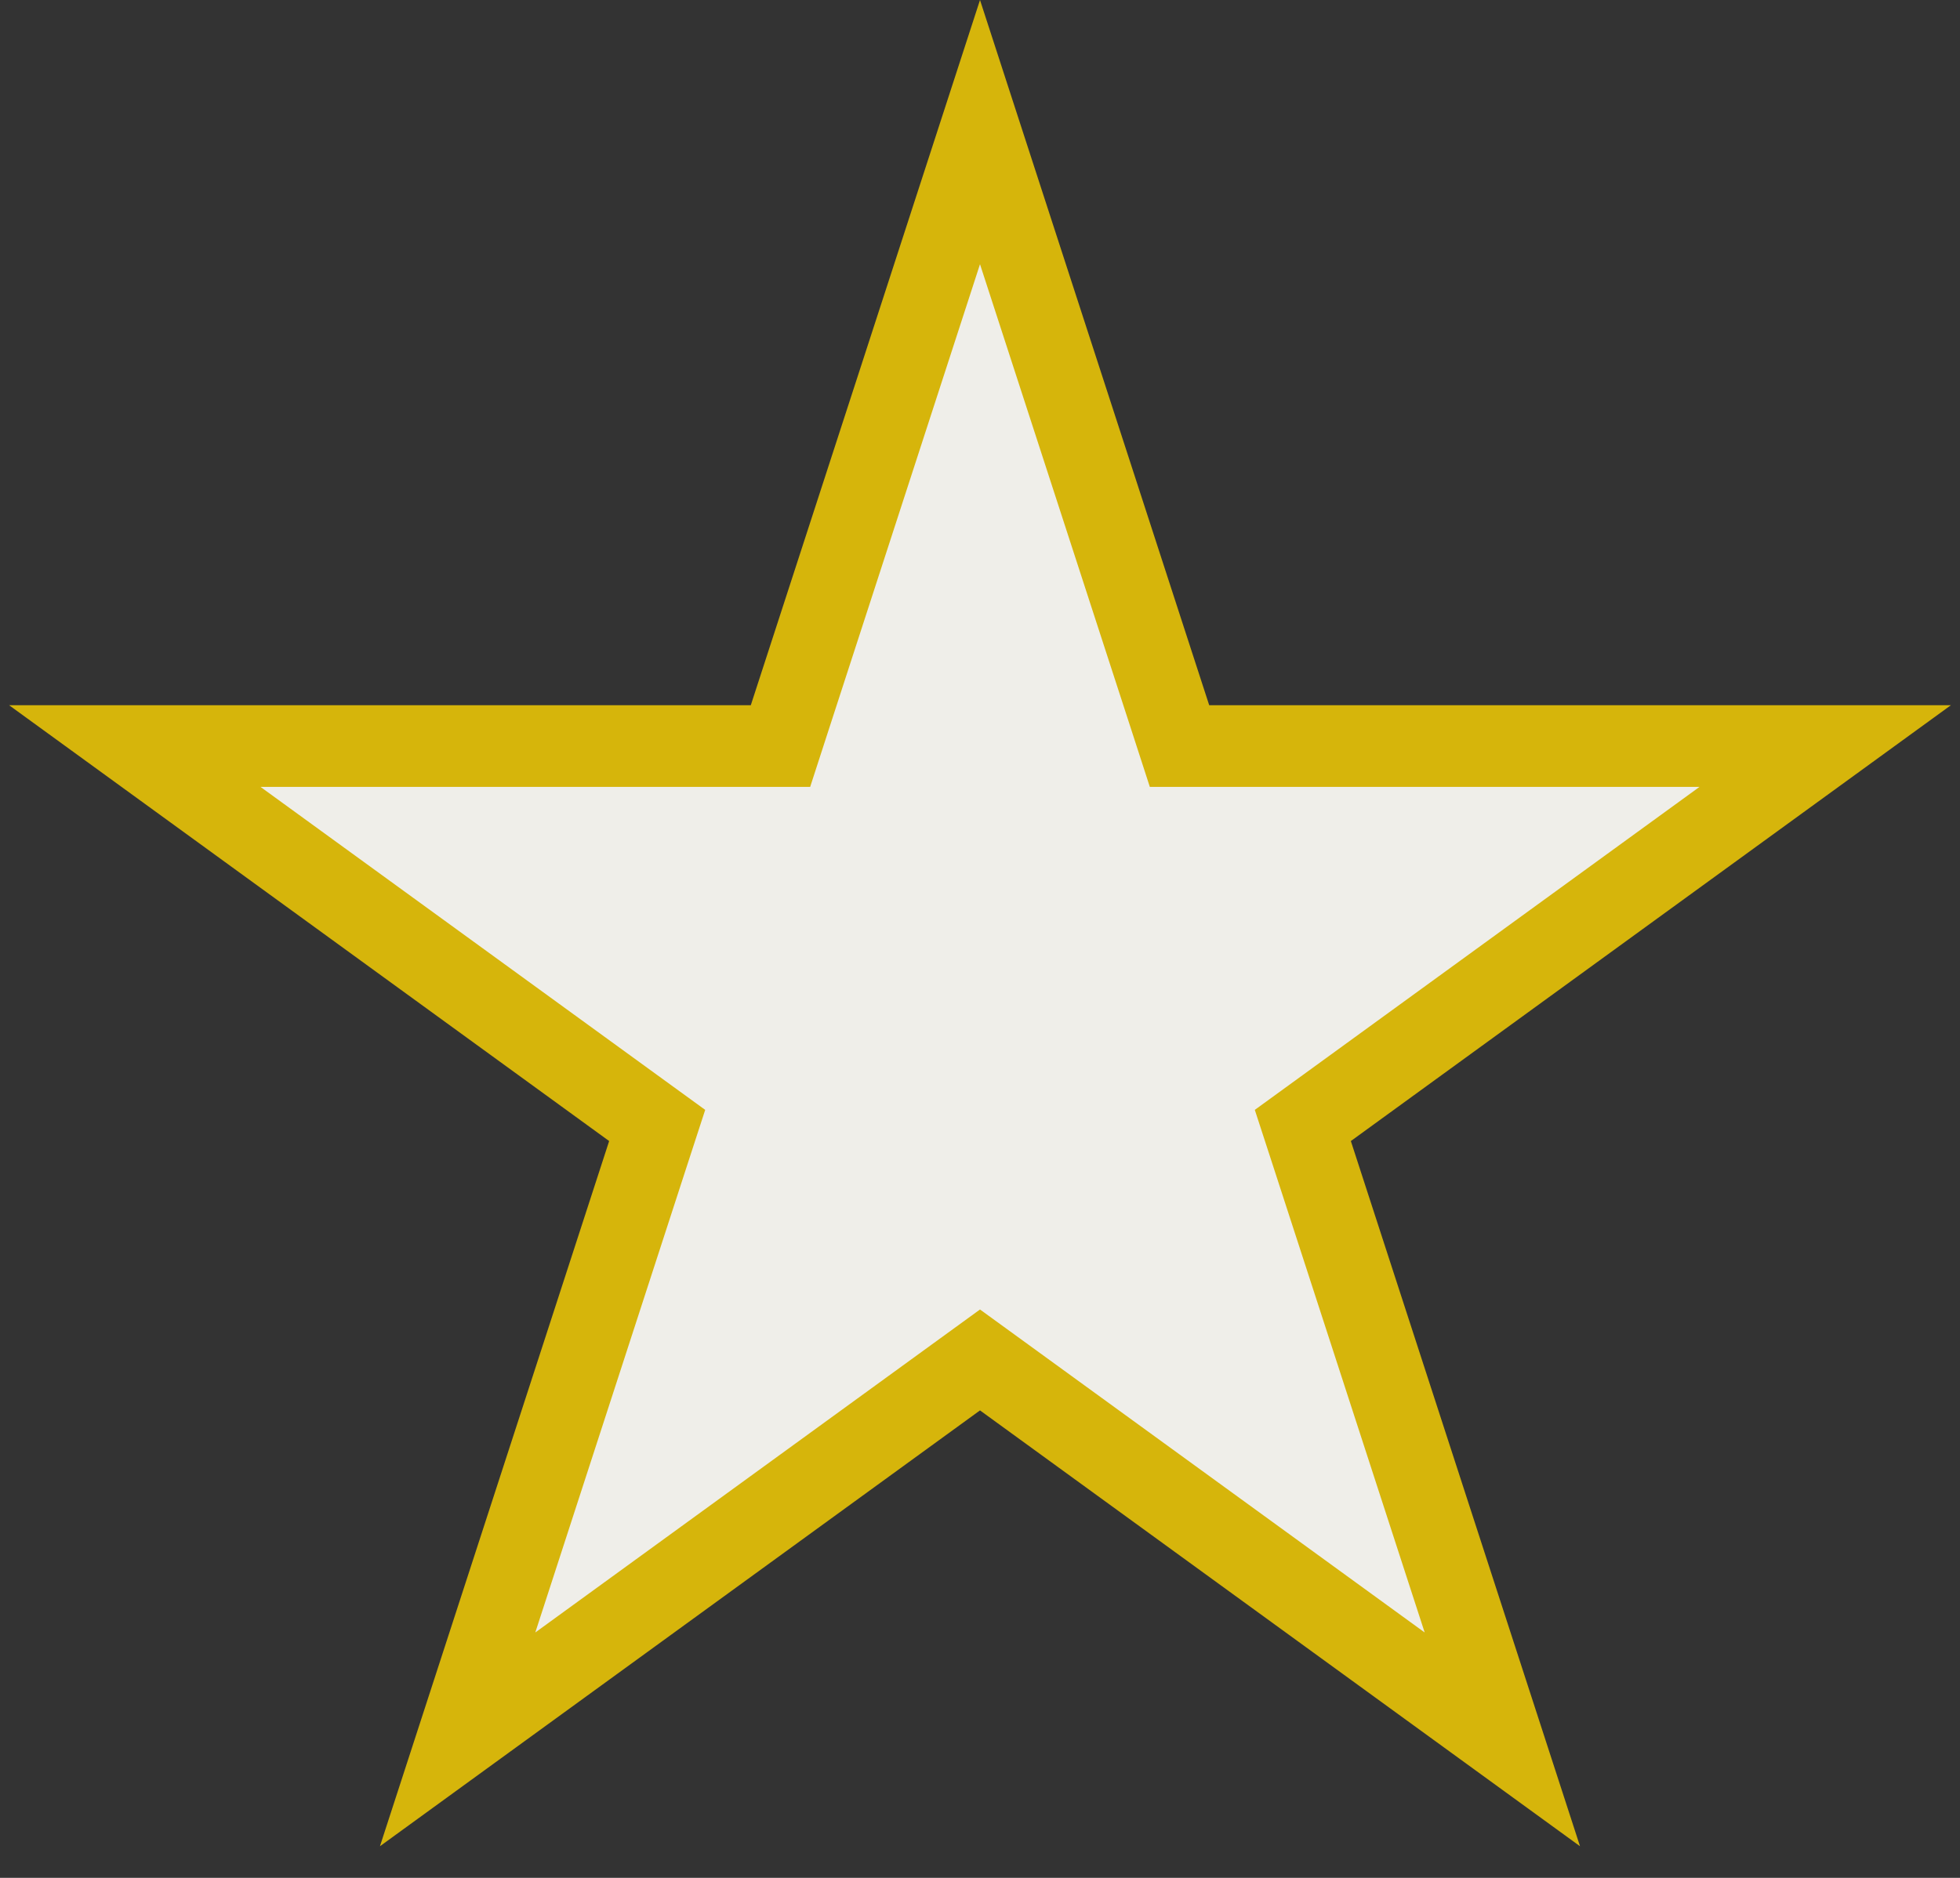 <svg width="48" height="46" viewBox="0 0 48 46" fill="none" xmlns="http://www.w3.org/2000/svg">
<rect x="0" y="0" width="48" height="46" fill="#333333" stroke="none"/>
<path d="M24 3.236L28.662 17.584L28.886 18.275H29.613H44.699L32.494 27.142L31.906 27.569L32.131 28.26L36.792 42.607L24.588 33.74L24 33.313L23.412 33.74L11.207 42.607L15.869 28.26L16.094 27.569L15.506 27.142L3.301 18.275H18.387H19.114L19.338 17.584L24 3.236Z" fill="#EFEEE9" stroke="#D6B50B" stroke-width="2"/>
</svg>
